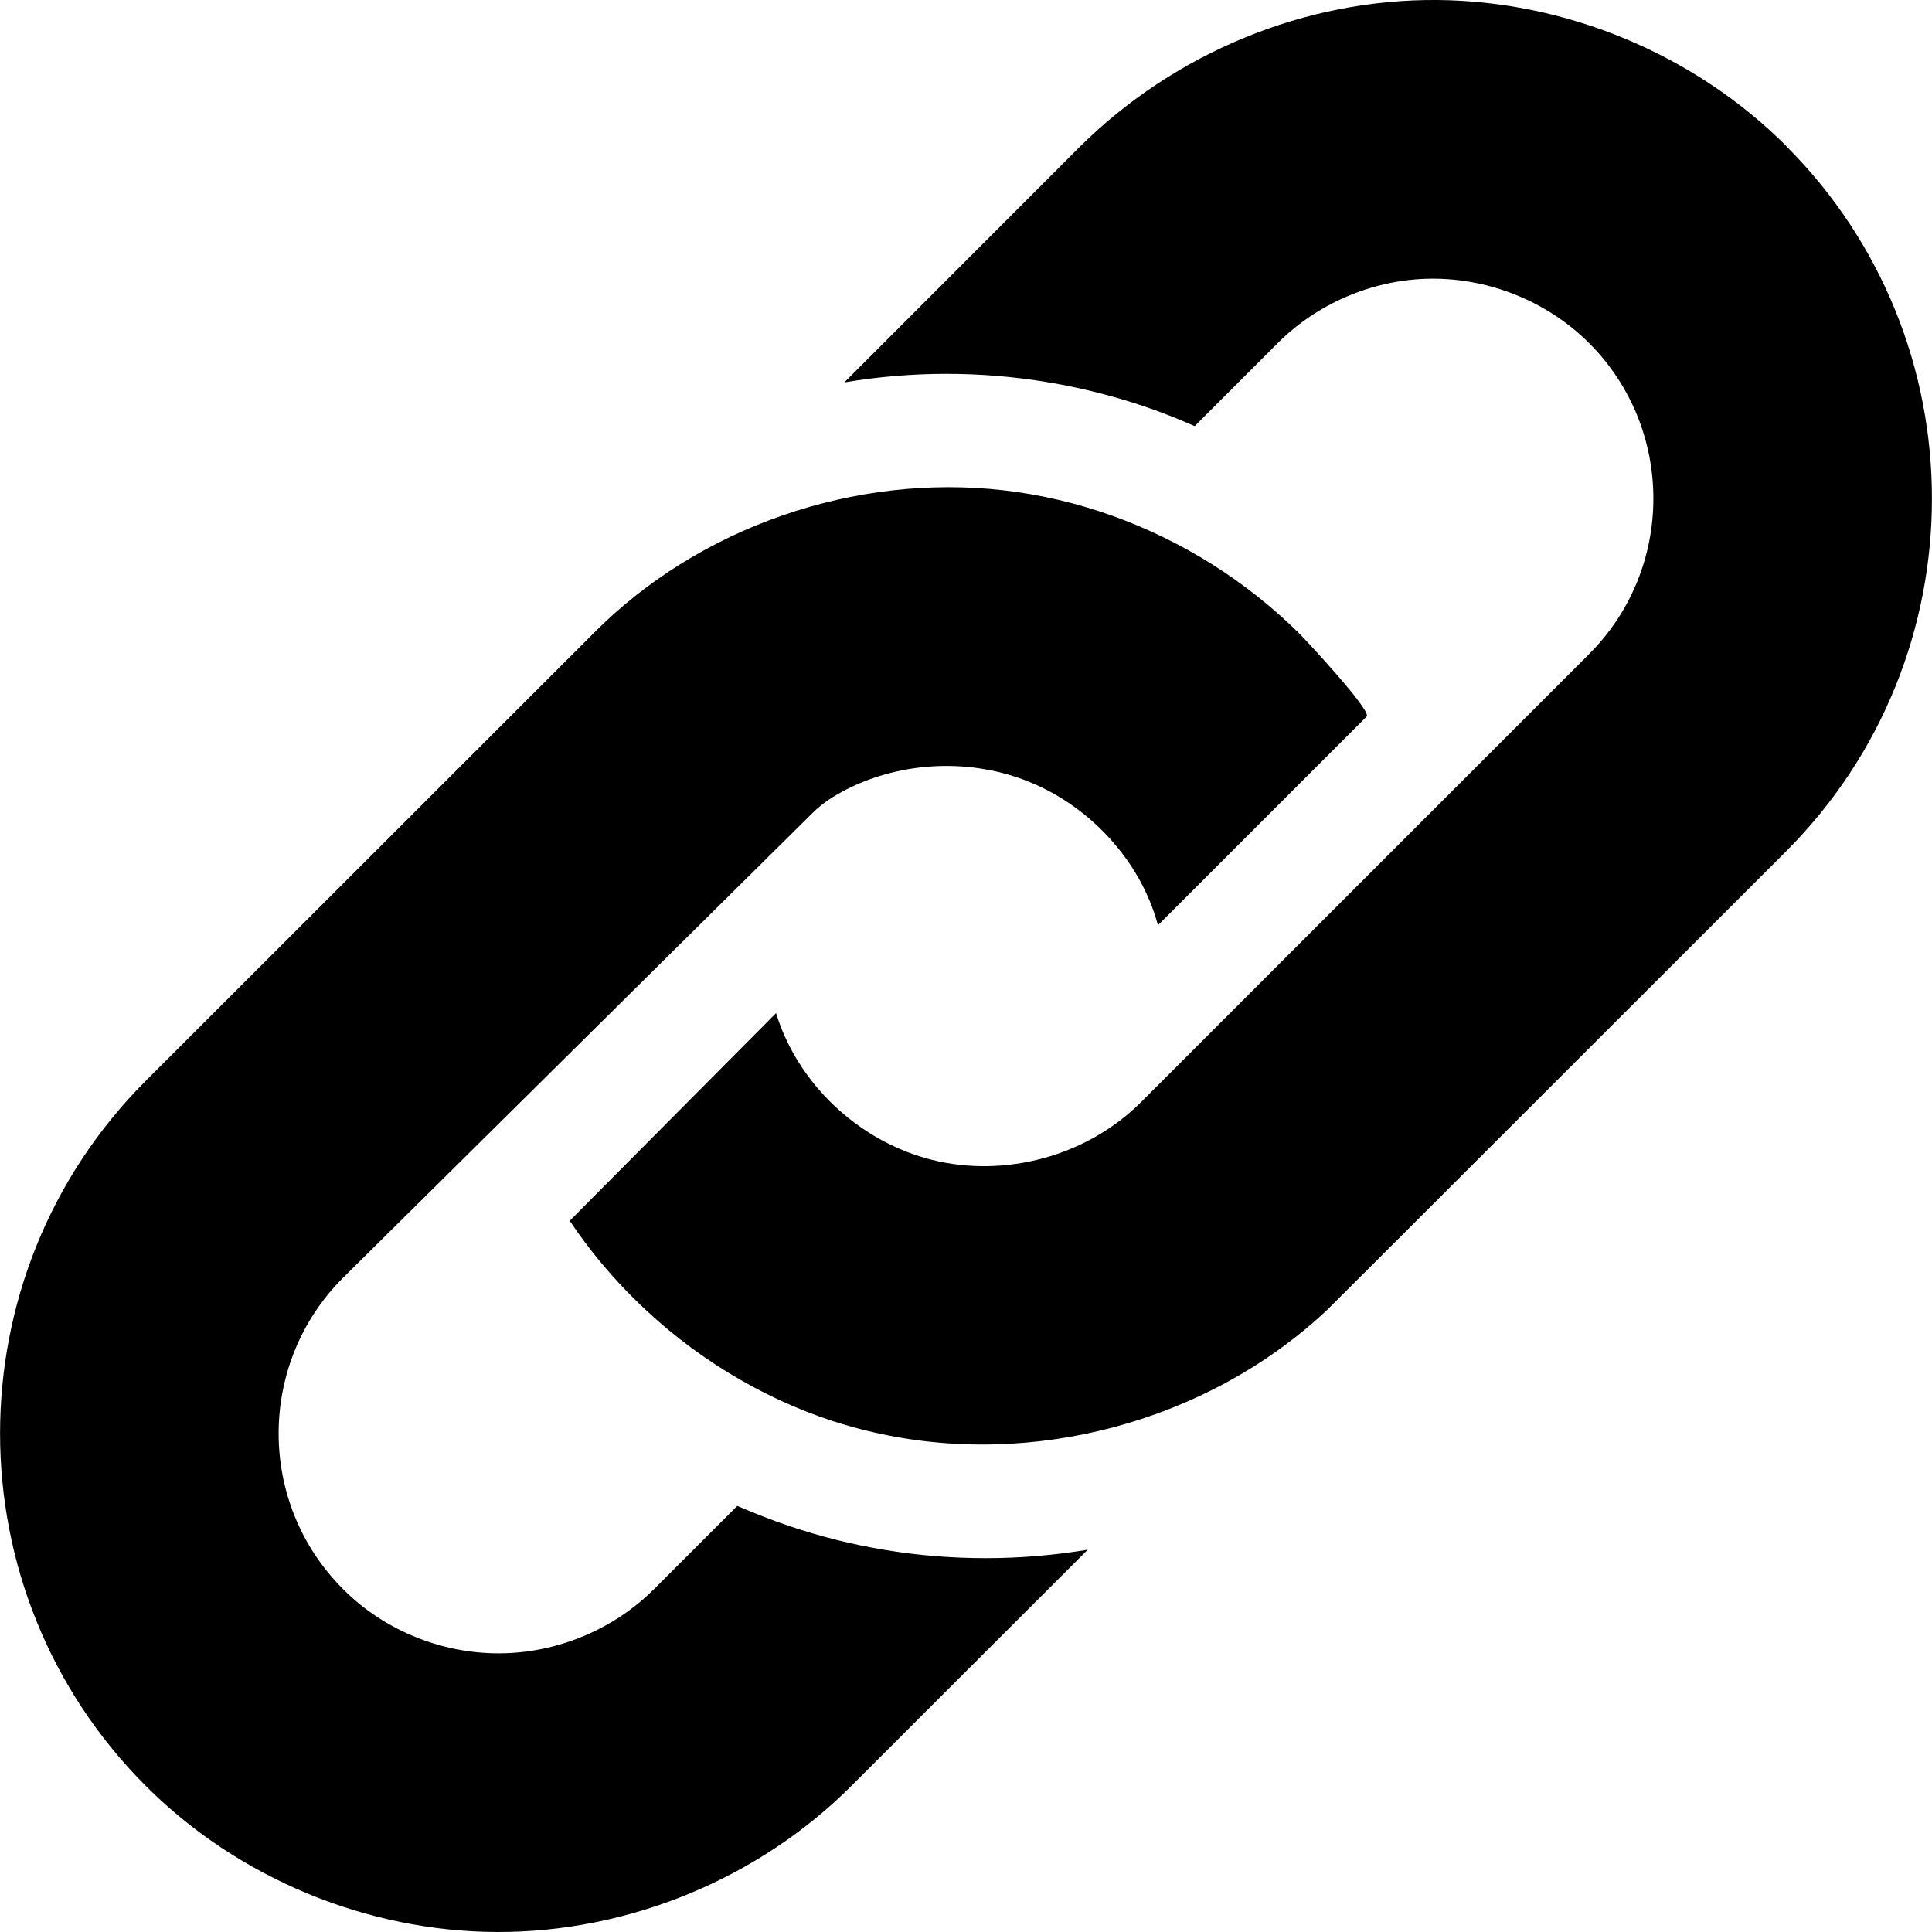 <svg width="16" height="16" viewBox="0 0 16 16" fill="none" xmlns="http://www.w3.org/2000/svg">
<g clip-path="url(#clip0_218_354)">
<path d="M14.792 1.208C14.035 0.451 12.975 0.009 11.904 -0C10.805 -0.009 9.73 0.438 8.95 1.208L6.992 3.167C7.27 3.12 7.553 3.096 7.838 3.096C8.396 3.096 8.945 3.187 9.472 3.364C9.616 3.413 9.756 3.468 9.894 3.529L10.582 2.841C10.904 2.519 11.35 2.325 11.804 2.309C12.305 2.291 12.805 2.487 13.16 2.841C13.87 3.551 13.87 4.707 13.16 5.417L11.748 6.829L9.45 9.127C9.004 9.573 8.325 9.759 7.713 9.604C7.179 9.468 6.717 9.077 6.495 8.573C6.469 8.514 6.446 8.452 6.427 8.39L4.718 10.11C4.878 10.349 5.062 10.57 5.267 10.771C5.725 11.221 6.286 11.569 6.897 11.769C7.007 11.804 7.119 11.836 7.232 11.861C8.548 12.166 10.002 11.775 10.988 10.851C11.02 10.821 14.792 7.05 14.792 7.05C16.402 5.439 16.402 2.819 14.792 1.209L14.792 1.208ZM6.528 12.635C6.384 12.586 6.244 12.531 6.106 12.471C6.106 12.471 5.418 13.159 5.418 13.159C5.095 13.482 4.647 13.676 4.19 13.691C3.693 13.709 3.192 13.514 2.84 13.159C2.13 12.449 2.13 11.293 2.84 10.583L6.73 6.732C6.811 6.651 6.909 6.589 7.011 6.537C7.478 6.301 8.049 6.279 8.533 6.479C9.031 6.684 9.441 7.127 9.586 7.649C9.588 7.653 9.589 7.657 9.59 7.662C9.59 7.662 11.317 5.935 11.318 5.934C11.363 5.889 10.818 5.304 10.762 5.248C10.544 5.032 10.301 4.839 10.041 4.675C9.52 4.347 8.928 4.132 8.316 4.061C7.085 3.918 5.792 4.361 4.918 5.242L1.208 8.95C-0.402 10.561 -0.402 13.181 1.208 14.791C1.97 15.554 3.038 15.996 4.114 16C5.201 16.004 6.281 15.56 7.05 14.791L9.008 12.834C8.73 12.88 8.448 12.904 8.162 12.904C7.604 12.904 7.055 12.814 6.528 12.635V12.635Z" fill="black"/>
</g>
<defs>
<clipPath id="clip0_218_354">
<rect width="16" height="16" fill="black"/>
</clipPath>
</defs>
</svg>
